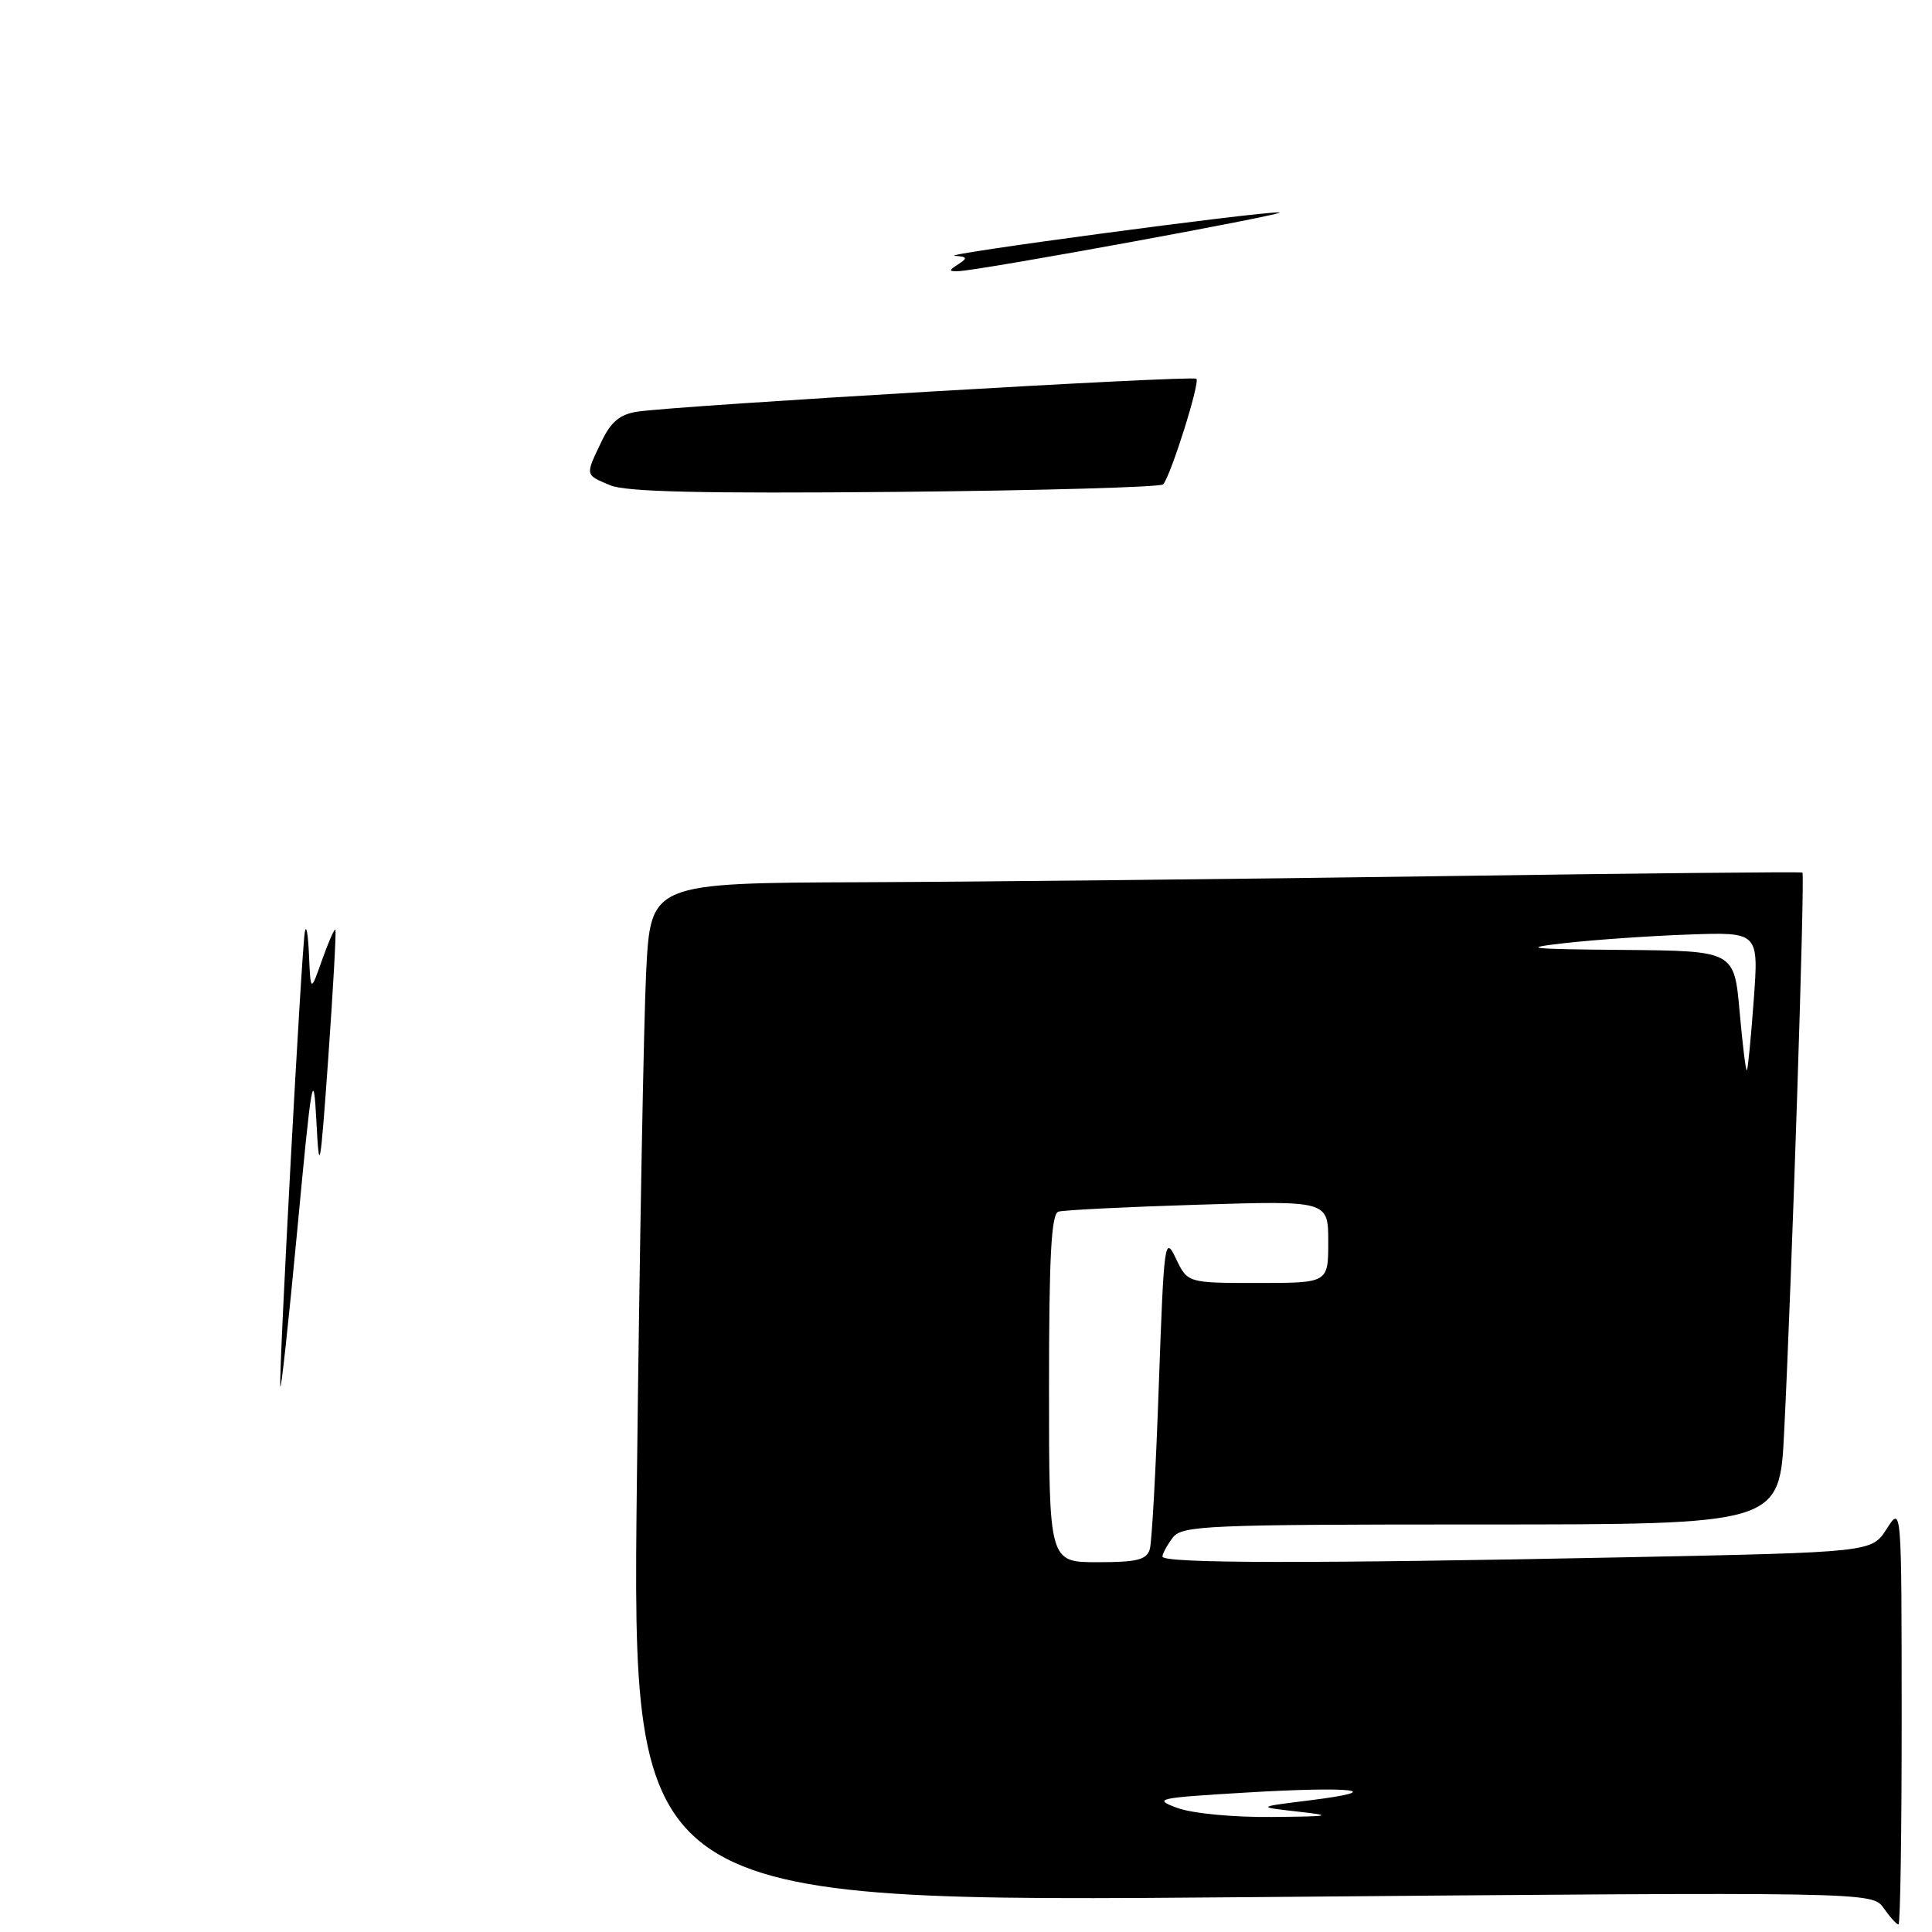 <?xml version="1.0" encoding="UTF-8" standalone="no"?>
<!DOCTYPE svg PUBLIC "-//W3C//DTD SVG 1.1//EN" "http://www.w3.org/Graphics/SVG/1.1/DTD/svg11.dtd" >
<svg xmlns="http://www.w3.org/2000/svg" xmlns:xlink="http://www.w3.org/1999/xlink" version="1.1" viewBox="0 0 256 256">
 <g >
 <path fill="currentColor"
d=" M 251.98 227.25 C 251.97 199.50 251.97 199.50 249.99 202.59 C 248.01 205.68 248.01 205.68 215.75 206.34 C 173.51 207.20 153.99 207.17 154.03 206.25 C 154.05 205.84 154.66 204.71 155.39 203.75 C 156.62 202.14 159.78 202.00 196.26 202.00 C 235.80 202.00 235.80 202.00 236.41 189.75 C 237.44 169.11 239.18 115.84 238.83 115.62 C 238.65 115.50 216.90 115.72 190.50 116.10 C 164.10 116.48 129.84 116.84 114.36 116.90 C 86.22 117.00 86.22 117.00 85.62 128.75 C 85.30 135.21 84.74 165.61 84.39 196.29 C 83.75 252.08 83.75 252.08 165.92 251.38 C 248.08 250.68 248.08 250.68 249.60 252.84 C 250.43 254.03 251.31 255.00 251.56 255.00 C 251.80 255.00 251.99 242.51 251.98 227.25 Z  M 37.14 183.65 C 36.96 181.27 39.94 126.15 40.39 123.50 C 40.58 122.40 40.82 123.75 40.94 126.50 C 41.16 131.50 41.16 131.50 42.68 127.19 C 43.52 124.82 44.31 123.02 44.44 123.19 C 44.57 123.36 44.15 130.93 43.51 140.00 C 42.43 155.17 42.30 155.86 41.92 148.50 C 41.54 141.29 41.29 142.72 39.39 163.00 C 38.22 175.38 37.21 184.67 37.14 183.65 Z  M 80.85 64.30 C 77.50 62.89 77.53 63.05 79.68 58.55 C 80.94 55.90 82.12 54.91 84.43 54.55 C 89.83 53.73 158.05 49.71 158.53 50.19 C 159.03 50.69 155.13 63.07 154.12 64.18 C 153.78 64.55 137.80 65.00 118.60 65.18 C 93.05 65.41 82.94 65.18 80.85 64.30 Z  M 127.00 35.00 C 128.25 34.19 128.17 34.01 126.50 33.90 C 124.15 33.75 166.56 28.07 169.50 28.14 C 171.56 28.20 129.70 35.87 127.00 35.93 C 125.67 35.97 125.67 35.86 127.00 35.00 Z  M 156.00 239.56 C 152.71 238.35 153.27 238.23 165.16 237.52 C 179.44 236.67 184.05 237.25 173.50 238.56 C 166.50 239.43 166.50 239.43 172.00 240.05 C 176.79 240.59 176.33 240.69 168.50 240.76 C 163.41 240.81 157.98 240.29 156.00 239.56 Z  M 139.00 183.97 C 139.00 166.42 139.30 160.85 140.25 160.55 C 140.94 160.34 149.26 159.92 158.75 159.63 C 176.00 159.09 176.00 159.09 176.00 164.55 C 176.00 170.00 176.00 170.00 166.68 170.00 C 157.36 170.00 157.36 170.00 155.81 166.75 C 154.33 163.65 154.23 164.44 153.55 183.50 C 153.17 194.50 152.63 204.29 152.36 205.25 C 151.95 206.68 150.70 207.00 145.43 207.00 C 139.00 207.00 139.00 207.00 139.00 183.97 Z  M 230.51 134.06 C 229.79 126.00 229.79 126.00 215.15 125.87 C 202.32 125.76 201.37 125.64 207.50 124.95 C 211.35 124.52 218.67 124.01 223.77 123.83 C 233.04 123.50 233.04 123.50 232.38 132.50 C 232.02 137.45 231.61 141.64 231.47 141.81 C 231.33 141.98 230.90 138.49 230.51 134.06 Z "/>
</g>
</svg>